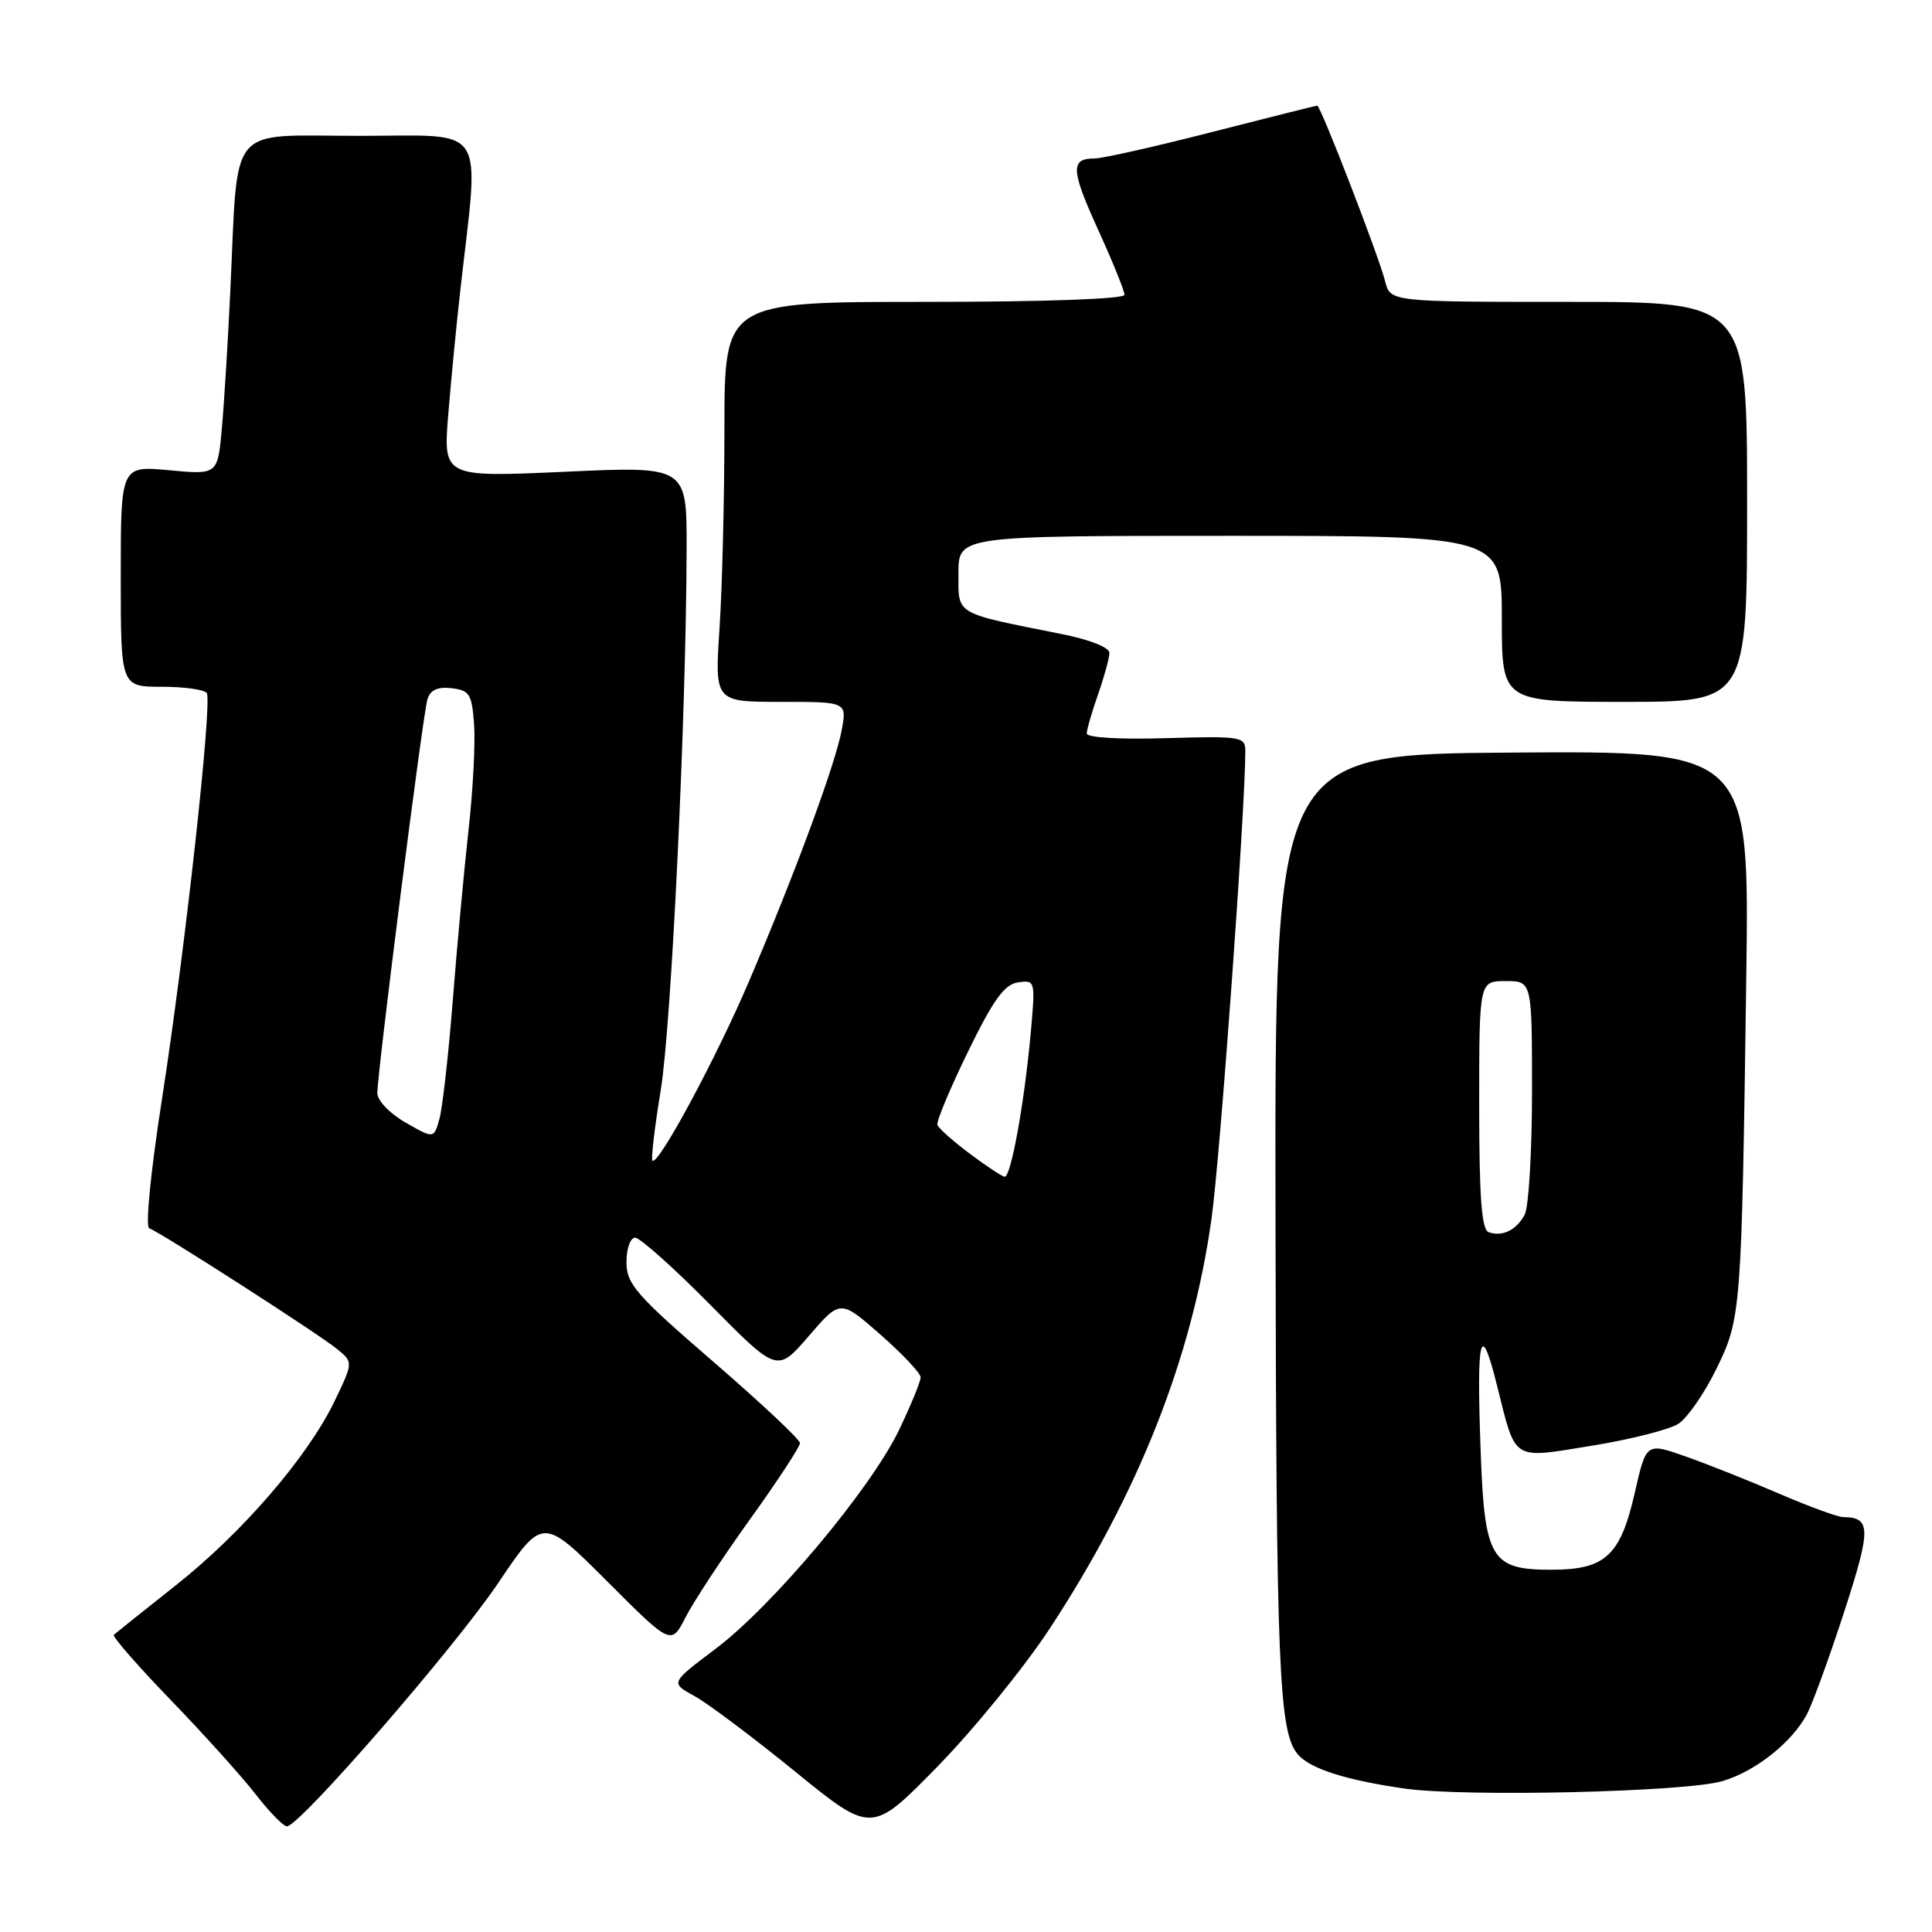 <?xml version="1.0" encoding="UTF-8" standalone="no"?>
<!DOCTYPE svg PUBLIC "-//W3C//DTD SVG 1.1//EN" "http://www.w3.org/Graphics/SVG/1.1/DTD/svg11.dtd" >
<svg xmlns="http://www.w3.org/2000/svg" xmlns:xlink="http://www.w3.org/1999/xlink" version="1.1" viewBox="0 0 256 256">
 <g >
 <path fill="currentColor"
d=" M 139.05 215.86 C 150.85 197.90 157.95 179.93 160.53 161.50 C 161.68 153.33 165.03 106.93 165.01 99.50 C 165.00 97.61 164.44 97.52 154.50 97.81 C 148.40 98.00 144.00 97.74 144.00 97.19 C 144.00 96.67 144.68 94.34 145.50 92.00 C 146.32 89.66 147.00 87.19 147.00 86.51 C 147.00 85.79 144.38 84.75 140.75 84.03 C 126.31 81.15 127.00 81.55 127.00 75.96 C 127.00 71.00 127.00 71.00 163.00 71.00 C 199.00 71.00 199.00 71.00 199.00 82.00 C 199.00 93.00 199.00 93.00 215.25 93.00 C 231.50 93.00 231.50 93.00 231.50 66.50 C 231.50 40.00 231.50 40.00 207.86 40.00 C 184.22 40.00 184.22 40.00 183.53 37.25 C 182.72 33.99 174.99 14.00 174.54 14.00 C 174.37 14.00 168.08 15.58 160.57 17.50 C 153.06 19.43 146.06 21.00 145.02 21.00 C 141.81 21.00 141.89 22.50 145.51 30.45 C 147.43 34.66 149.00 38.54 149.00 39.06 C 149.00 39.62 138.46 40.00 122.50 40.00 C 96.00 40.00 96.00 40.00 95.99 56.75 C 95.99 65.96 95.70 77.89 95.34 83.25 C 94.70 93.00 94.70 93.00 103.46 93.00 C 112.22 93.00 112.22 93.00 111.53 96.75 C 110.69 101.26 105.39 115.63 99.26 130.00 C 94.91 140.20 87.20 154.53 86.45 153.79 C 86.25 153.58 86.74 149.39 87.55 144.46 C 88.97 135.78 90.93 94.74 90.98 72.64 C 91.00 61.77 91.00 61.77 74.86 62.51 C 58.72 63.24 58.72 63.24 59.40 54.87 C 59.78 50.27 60.49 42.90 60.99 38.50 C 63.53 16.01 64.83 18.00 47.60 18.00 C 29.93 18.00 31.59 16.00 30.52 38.50 C 30.21 45.10 29.71 53.29 29.40 56.71 C 28.85 62.91 28.85 62.91 22.43 62.31 C 16.00 61.71 16.00 61.71 16.00 76.36 C 16.00 91.00 16.00 91.00 21.44 91.00 C 24.43 91.00 27.11 91.38 27.40 91.84 C 28.15 93.06 24.50 126.13 21.46 145.65 C 19.96 155.30 19.24 162.58 19.78 162.76 C 21.17 163.22 42.16 176.71 44.65 178.74 C 46.81 180.50 46.81 180.50 44.35 185.62 C 40.80 193.02 32.10 203.11 23.21 210.13 C 18.97 213.49 15.31 216.41 15.08 216.62 C 14.85 216.84 18.24 220.72 22.62 225.26 C 27.00 229.79 32.06 235.41 33.87 237.75 C 35.69 240.09 37.55 242.00 38.02 242.00 C 39.69 242.00 60.24 218.33 66.02 209.75 C 71.91 201.00 71.91 201.00 80.43 209.51 C 88.94 218.03 88.94 218.03 90.86 214.26 C 91.92 212.19 95.76 206.36 99.39 201.30 C 103.03 196.24 106.00 191.70 106.00 191.22 C 106.00 190.74 100.83 185.89 94.51 180.43 C 84.27 171.58 83.02 170.15 83.01 167.25 C 83.01 165.44 83.52 164.00 84.16 164.00 C 84.80 164.00 89.30 168.02 94.16 172.94 C 102.99 181.88 102.99 181.88 107.17 177.03 C 111.35 172.18 111.35 172.18 116.66 176.84 C 119.58 179.40 121.98 181.95 121.99 182.50 C 121.99 183.05 120.70 186.20 119.12 189.50 C 115.36 197.31 102.37 212.80 94.79 218.50 C 88.82 222.99 88.82 222.99 92.03 224.74 C 93.79 225.71 99.79 230.21 105.37 234.75 C 115.50 242.99 115.50 242.99 124.20 234.10 C 128.98 229.21 135.67 221.00 139.05 215.86 Z  M 228.22 236.01 C 232.62 234.72 237.52 230.82 239.47 227.06 C 240.23 225.58 242.45 219.46 244.40 213.47 C 247.95 202.51 247.93 201.06 244.20 201.02 C 243.48 201.01 239.65 199.60 235.70 197.90 C 231.74 196.19 226.17 193.98 223.31 192.97 C 218.13 191.15 218.13 191.15 216.61 197.83 C 214.71 206.16 212.71 208.00 205.54 208.00 C 197.55 208.00 196.70 206.56 196.19 192.17 C 195.64 176.93 196.17 174.81 198.35 183.53 C 200.91 193.76 200.19 193.30 210.96 191.56 C 216.08 190.73 221.23 189.42 222.41 188.65 C 223.59 187.88 225.84 184.63 227.40 181.44 C 230.72 174.66 230.77 174.04 231.39 129.50 C 231.80 99.50 231.80 99.50 200.36 99.72 C 168.91 99.94 168.91 99.94 169.01 161.22 C 169.11 221.09 169.45 229.43 171.94 232.43 C 173.53 234.35 178.35 235.89 186.17 237.00 C 194.22 238.13 223.32 237.45 228.22 236.01 Z  M 128.50 152.87 C 126.30 151.22 124.37 149.51 124.21 149.06 C 124.05 148.62 125.87 144.26 128.25 139.38 C 131.63 132.45 133.09 130.43 134.90 130.17 C 137.20 129.84 137.21 129.91 136.55 137.17 C 135.70 146.35 133.94 156.02 133.12 155.93 C 132.78 155.89 130.70 154.52 128.50 152.87 Z  M 53.75 148.75 C 51.64 147.55 50.00 145.83 50.00 144.84 C 50.00 142.07 56.02 94.71 56.63 92.69 C 57.01 91.42 57.96 90.98 59.84 91.19 C 62.22 91.47 62.53 91.97 62.82 96.00 C 63.00 98.47 62.67 104.78 62.08 110.00 C 61.50 115.22 60.56 125.35 60.00 132.50 C 59.44 139.65 58.64 146.71 58.24 148.20 C 57.50 150.90 57.50 150.90 53.75 148.75 Z  M 197.25 163.27 C 196.32 162.94 196.00 158.65 196.00 146.42 C 196.00 130.00 196.00 130.00 199.50 130.00 C 203.00 130.00 203.00 130.00 203.00 144.57 C 203.00 152.58 202.56 159.95 202.03 160.95 C 200.92 163.01 199.08 163.91 197.25 163.27 Z "/>
</g>
</svg>